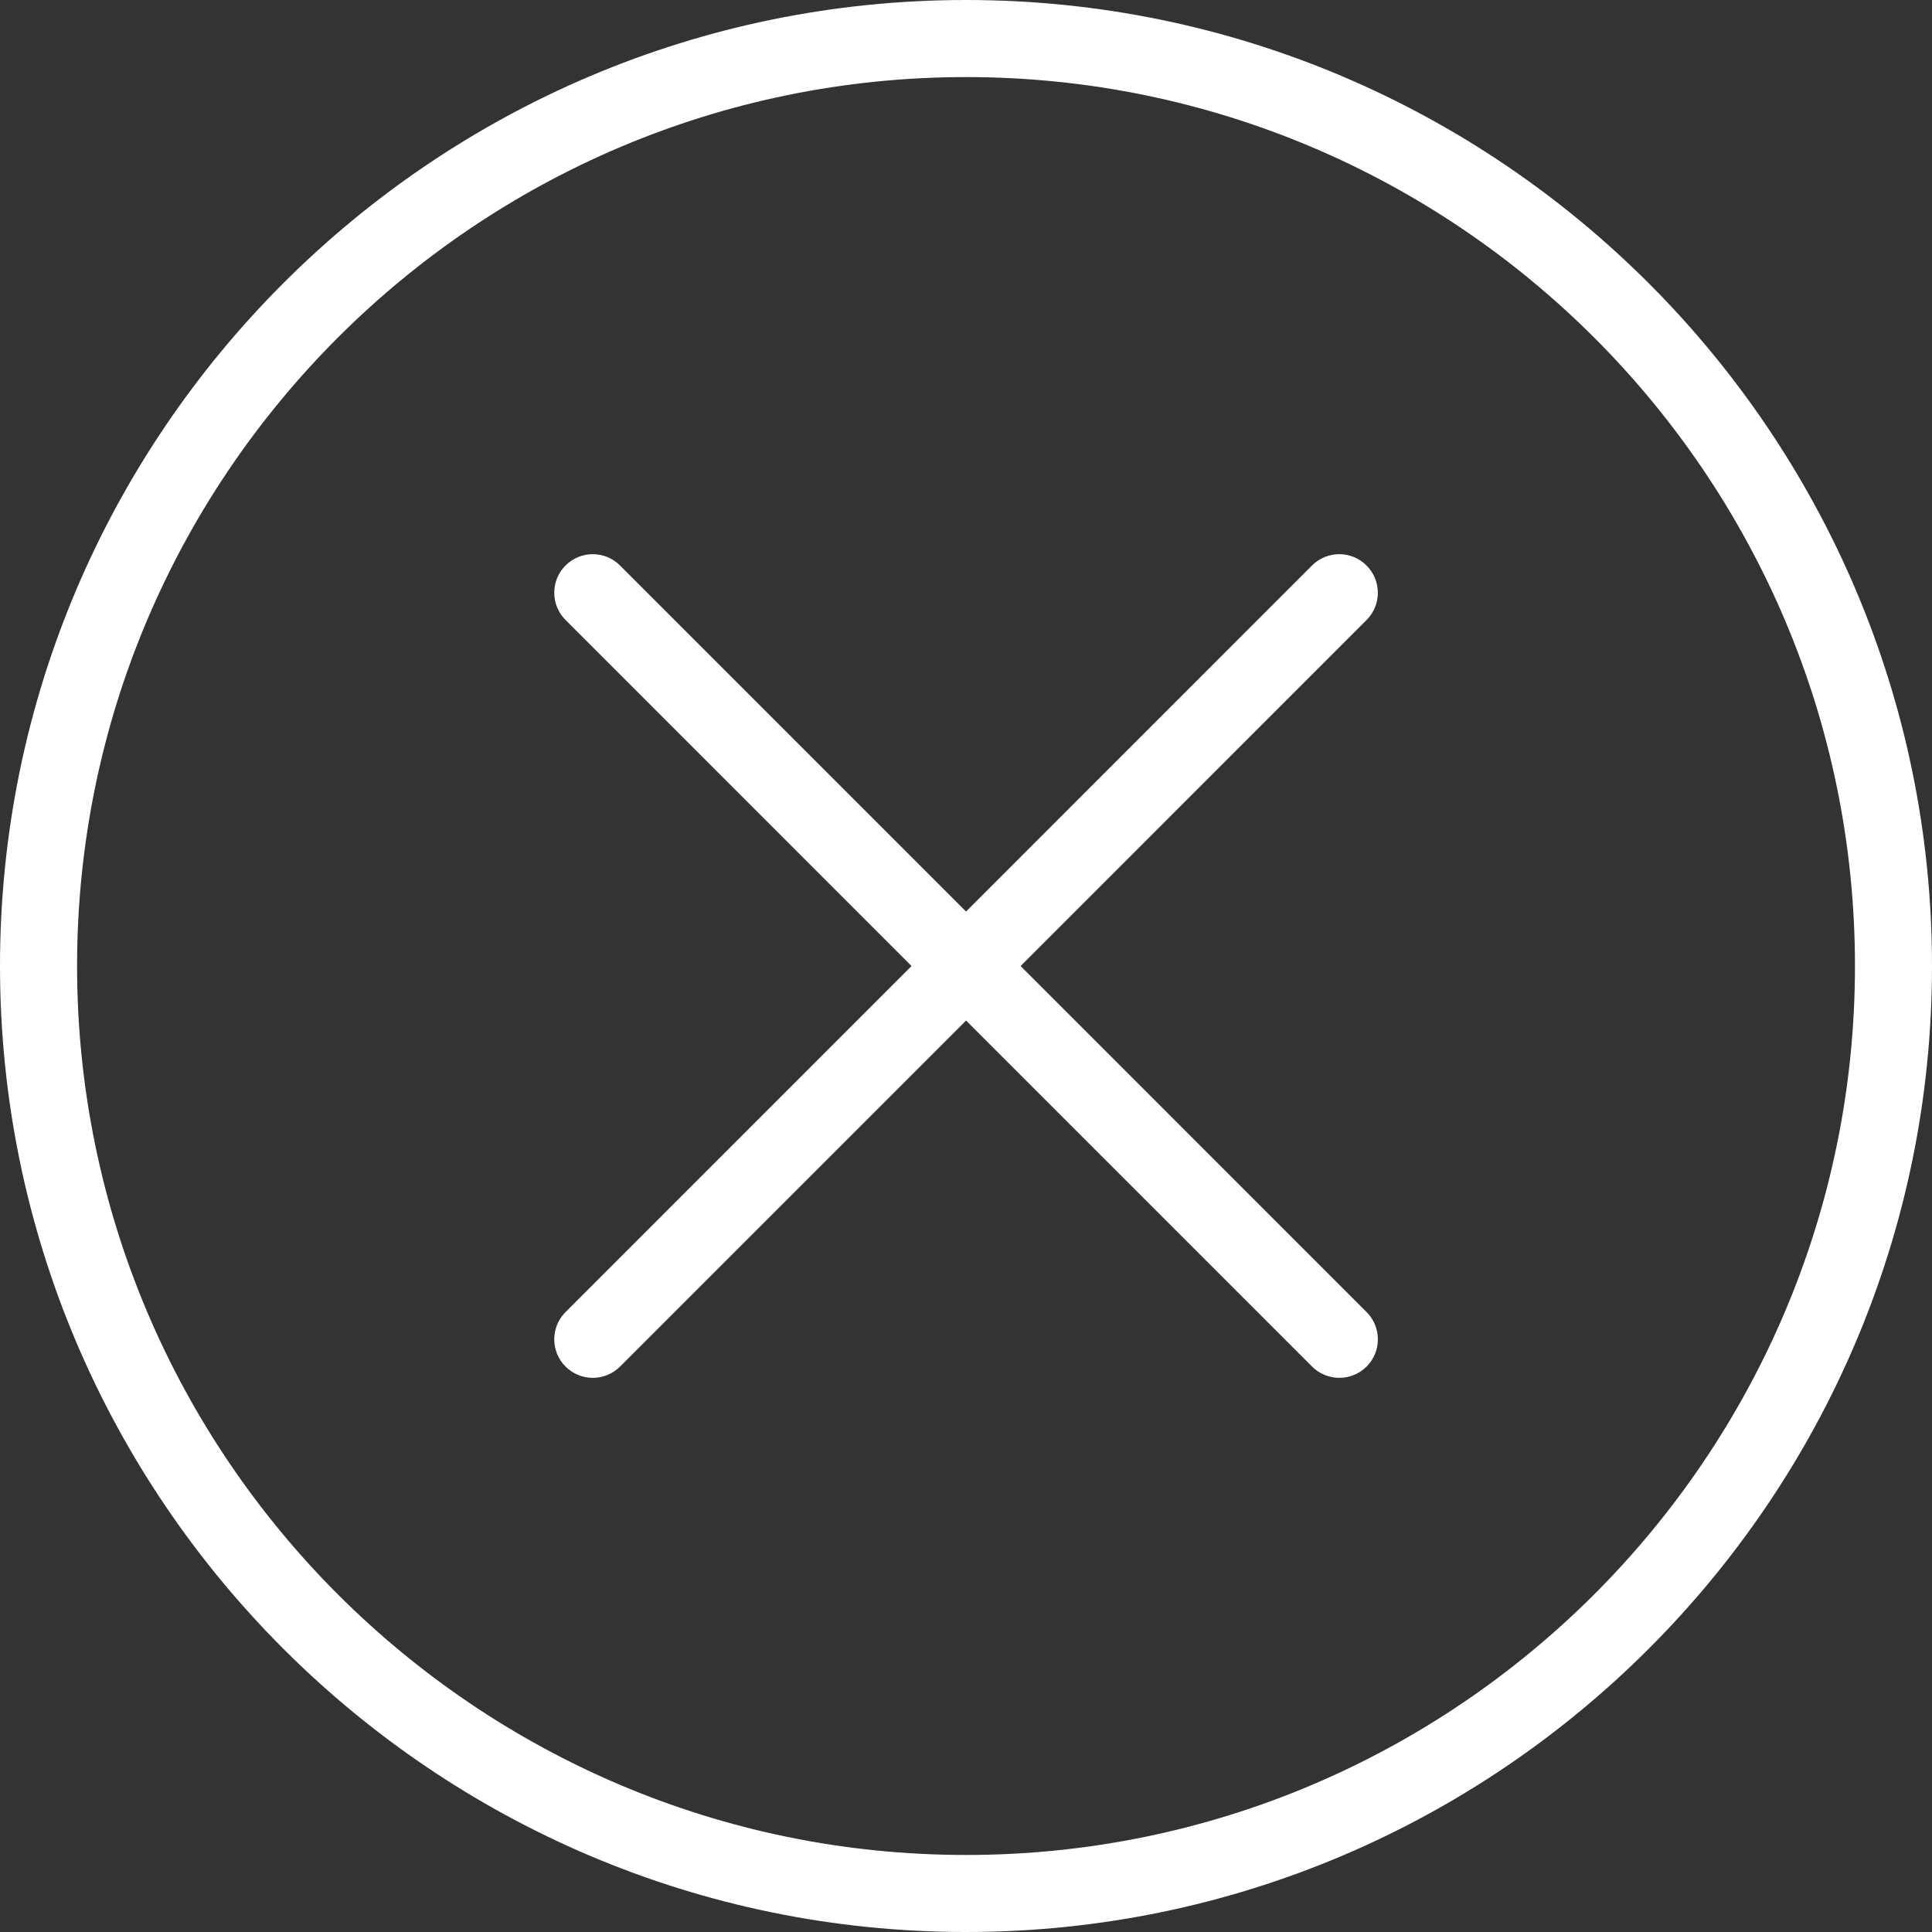 <?xml version="1.0" encoding="utf-8"?>
<!-- Generator: Adobe Illustrator 23.0.3, SVG Export Plug-In . SVG Version: 6.00 Build 0)  -->
<svg version="1.1" id="Layer_1" xmlns="http://www.w3.org/2000/svg" xmlns:xlink="http://www.w3.org/1999/xlink" x="0px" y="0px"
	 viewBox="0 0 401.03 401.03" style="enable-background:new 0 0 401.03 401.03;" xml:space="preserve">
<rect x="0" y="0" width="401.03" height="401.03" fill="#333333" stroke="none"/>
<style type="text/css">
	.st0{fill:#FFFFFF;}
</style>
<path class="st0" d="M200.53,385.04L200.53,385.04C98.78,385.04,16.01,302.26,16,200.51C16,98.77,98.77,16,200.52,16
	s184.52,82.77,184.52,184.51C385.03,302.25,302.27,385.04,200.53,385.04z M200.52,0C89.95,0,0,89.95,0,200.51
	c0.01,110.57,89.96,200.52,200.53,200.52c110.56,0,200.5-89.96,200.5-200.52C401.03,89.95,311.08,0,200.52,0z M283.65,117.38
	c-3.12-3.13-8.19-3.13-11.31,0l-71.82,71.83l-71.82-71.83c-3.12-3.13-8.19-3.13-11.31,0c-3.12,3.12-3.12,8.19,0,11.31l71.82,71.83
	l-71.82,71.83c-3.12,3.12-3.12,8.19,0,11.31c1.56,1.56,3.61,2.34,5.66,2.34s4.09-0.78,5.66-2.34l71.82-71.82l71.82,71.82
	c1.56,1.56,3.61,2.34,5.66,2.34c2.05,0,4.09-0.78,5.66-2.34c3.12-3.12,3.12-8.19,0-11.31l-71.82-71.83l71.82-71.83
	C286.78,125.57,286.78,120.5,283.65,117.38z"/>
</svg>
